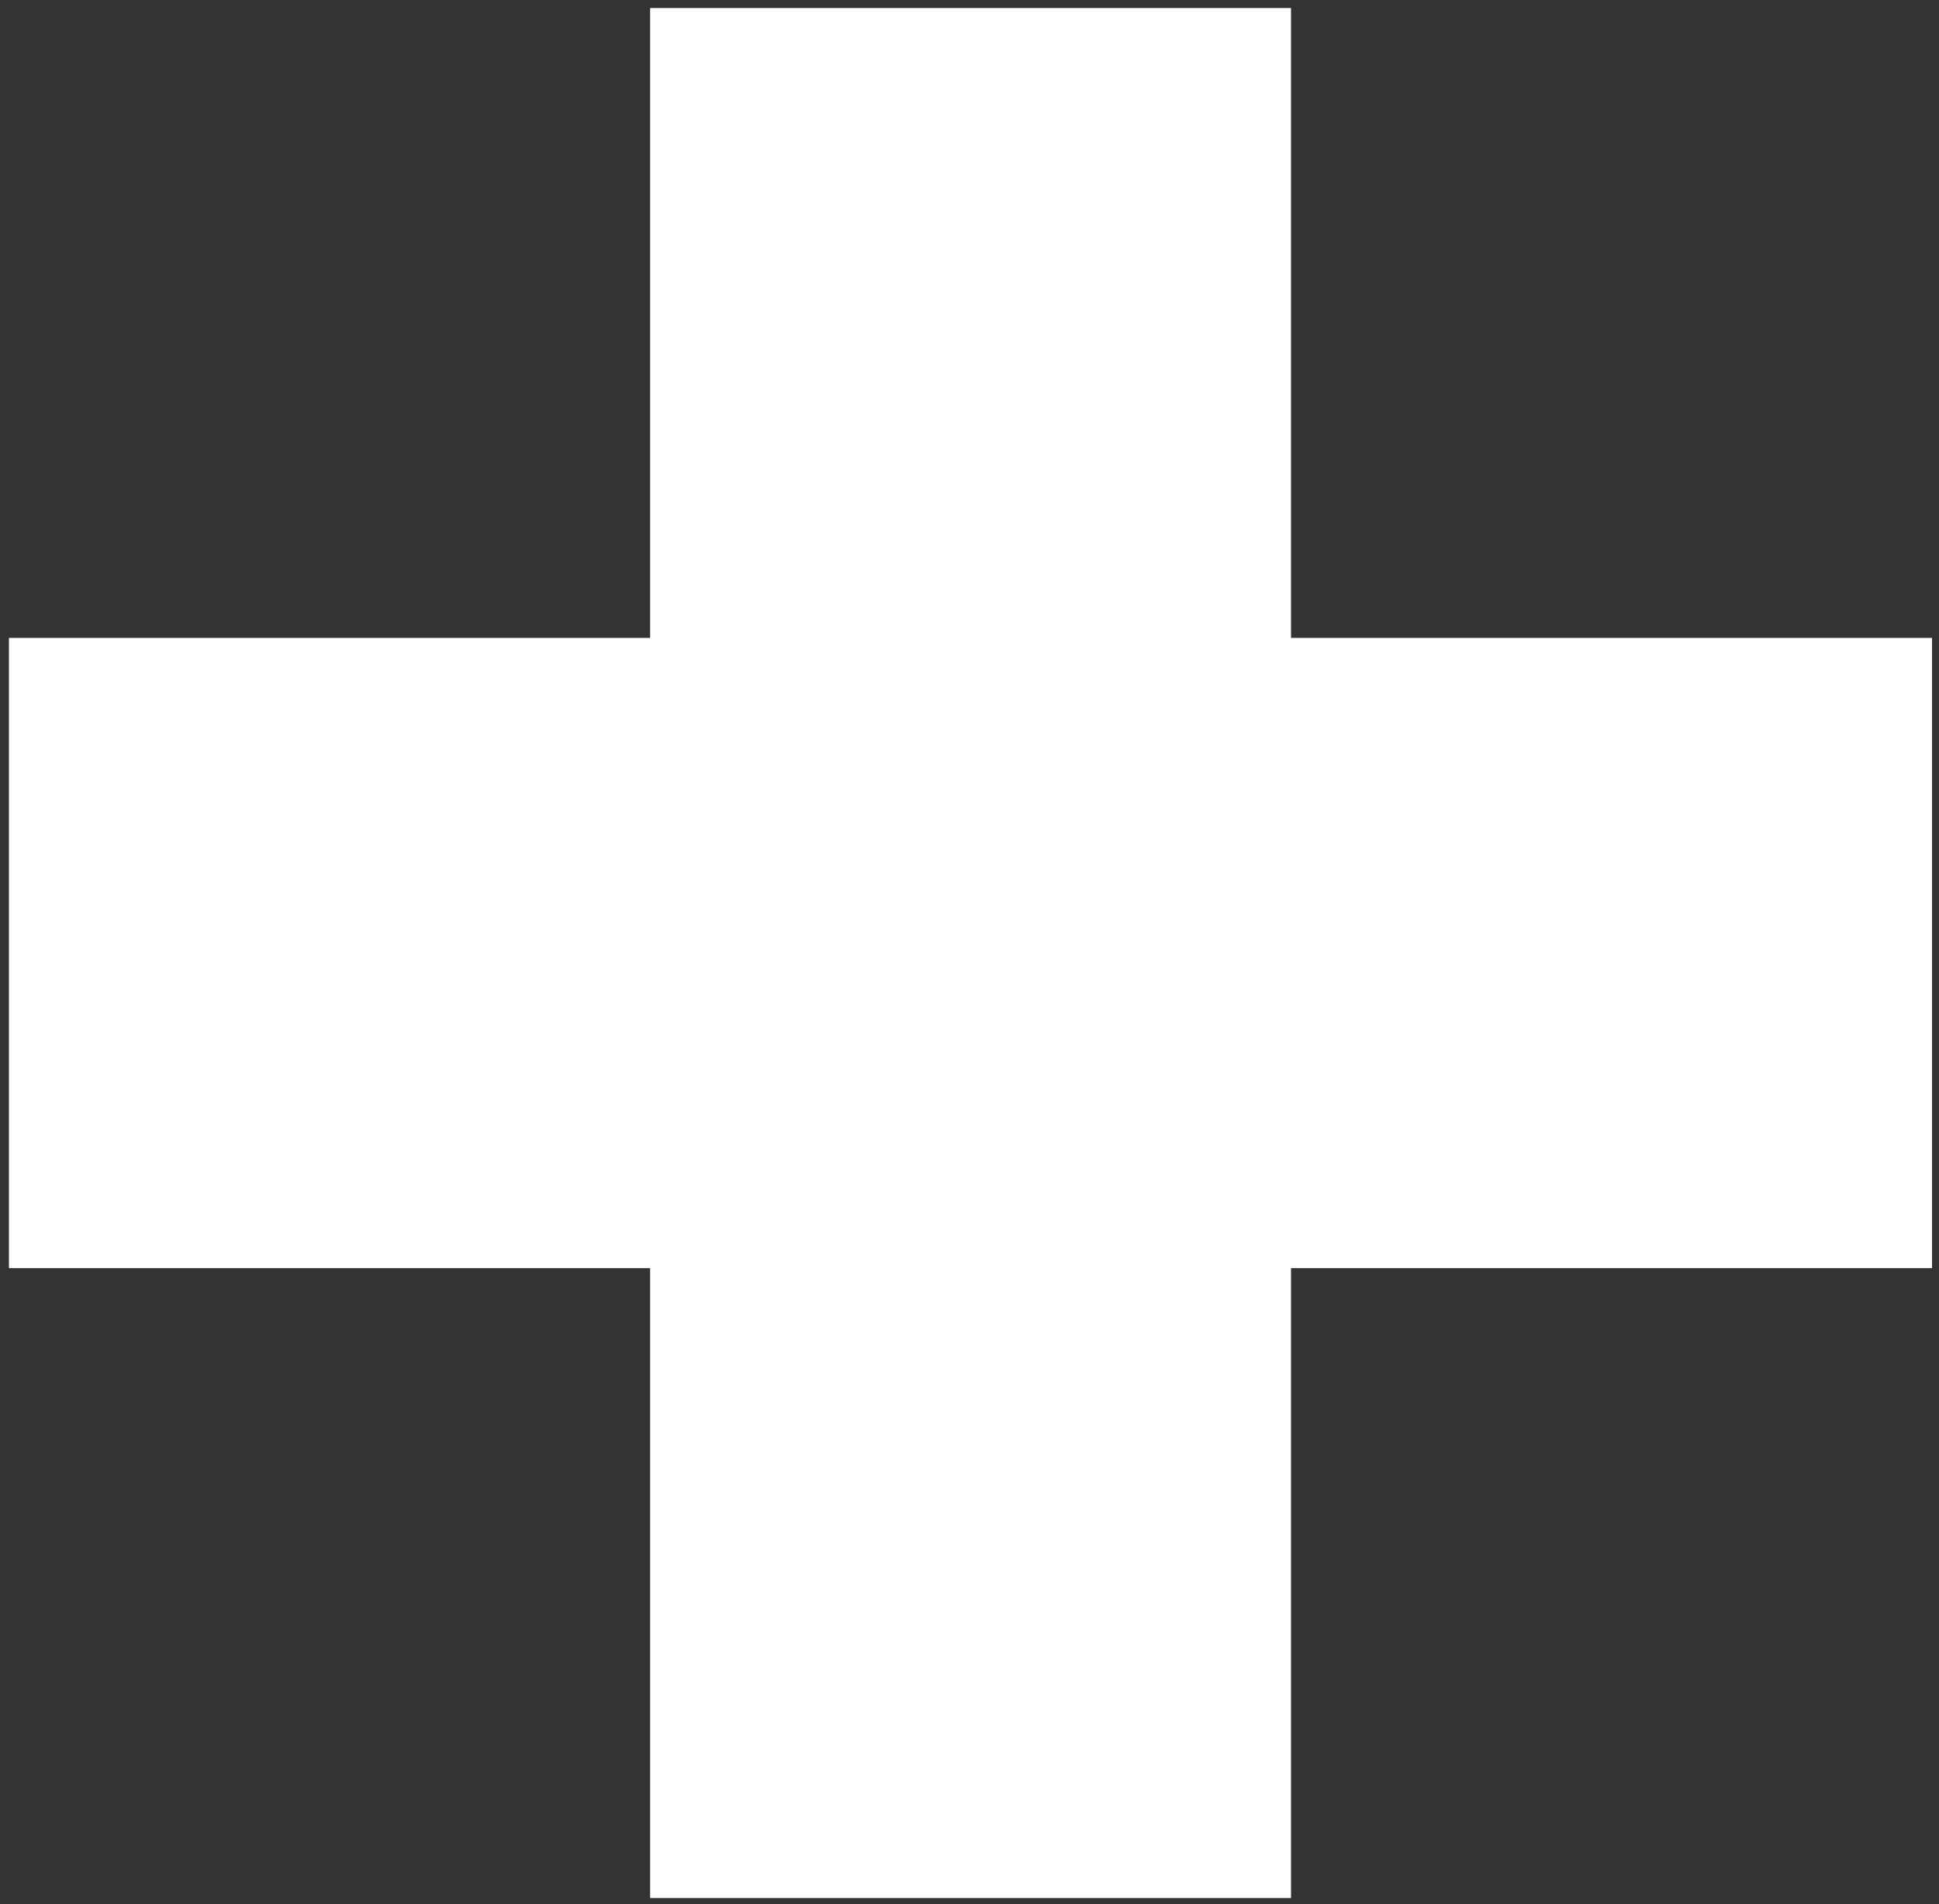 <svg width="56" height="55" viewBox="0 0 56 55" fill="none" xmlns="http://www.w3.org/2000/svg">
<rect x="0" y="0" width="56" height="55" fill="#333333" stroke="none"/>
<path d="M18.776 54.82H37.285V36.627H55.799V18.424H37.285V0.232H18.776V18.424H0.258V36.627H18.776V54.82Z" fill="white"/>
</svg>
